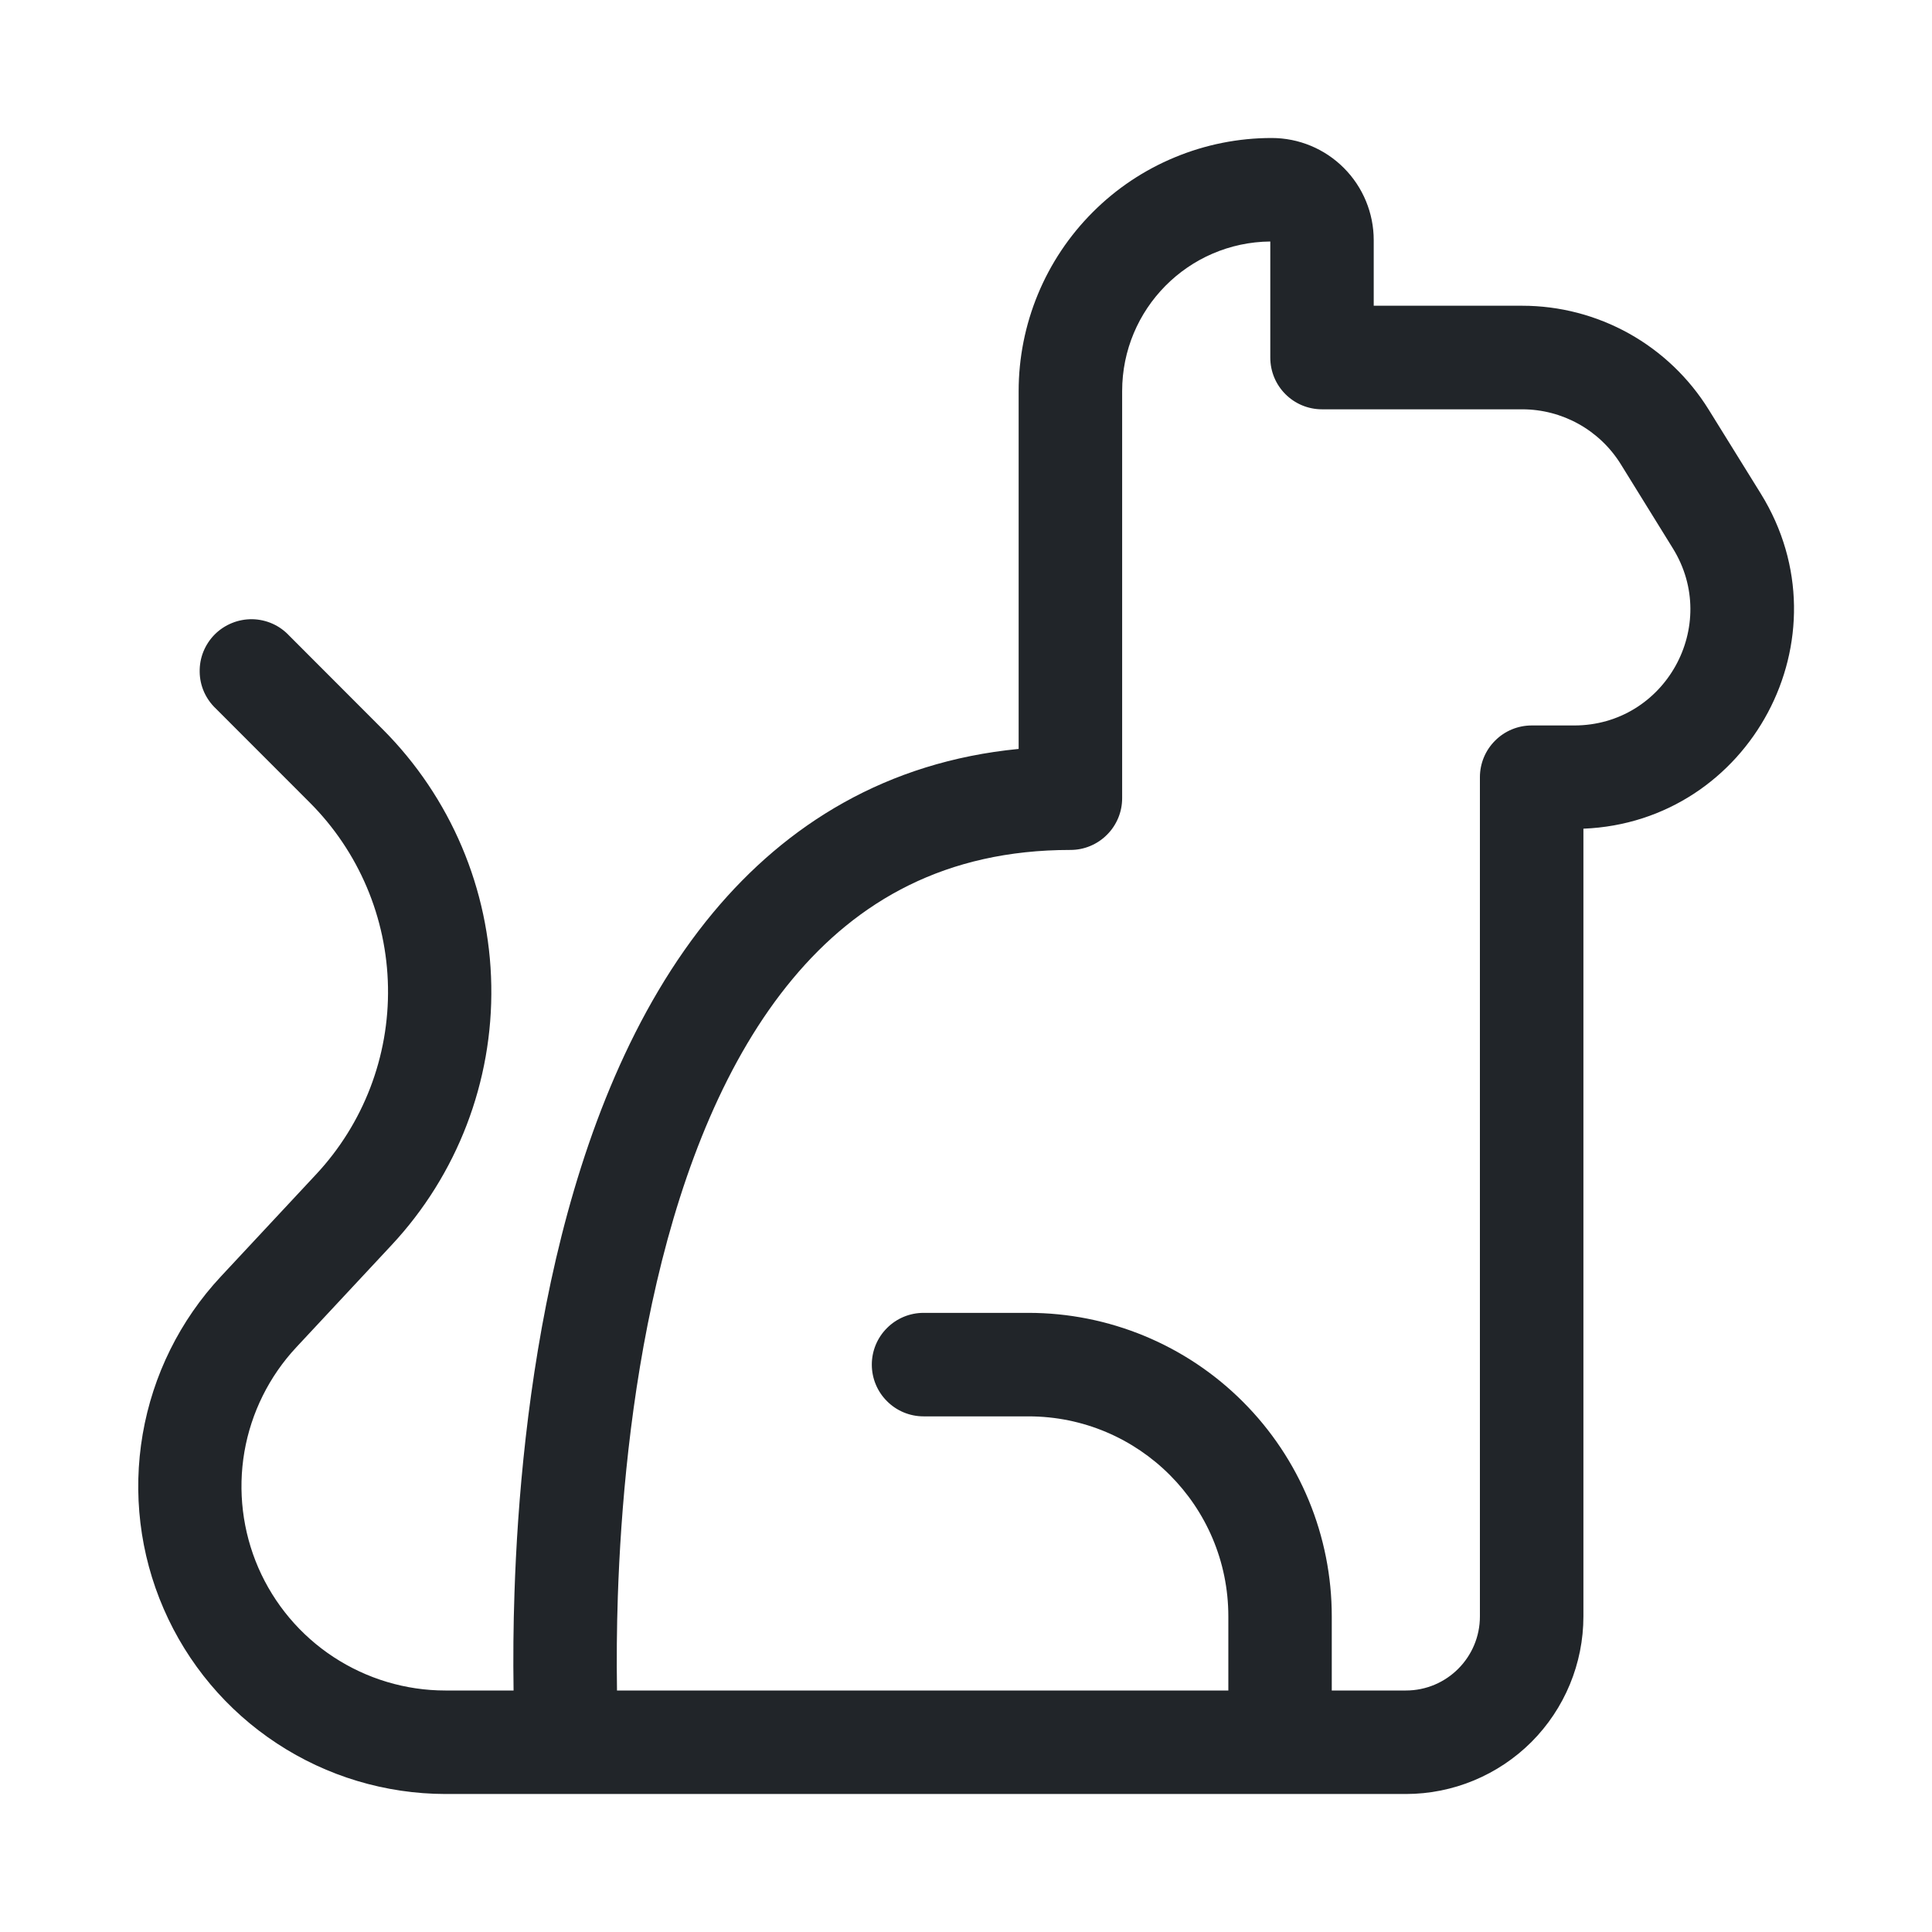 <svg width="28" height="28" viewBox="0 0 28 28" fill="none" xmlns="http://www.w3.org/2000/svg">
<path d="M8.523 26H20.375C21.058 26 21.712 25.728 22.195 25.246C22.677 24.763 22.948 24.108 22.948 23.426V12.01C25.361 11.914 26.808 9.235 25.518 7.153L24.764 5.937C24.479 5.477 24.081 5.097 23.608 4.833C23.135 4.57 22.603 4.431 22.061 4.431H19.909V3.48C19.909 3.088 19.753 2.711 19.476 2.434C19.199 2.156 18.823 2 18.43 2C17.948 2 17.471 2.095 17.026 2.28C16.581 2.464 16.177 2.734 15.837 3.075C15.496 3.416 15.226 3.82 15.042 4.265C14.858 4.71 14.763 5.187 14.763 5.669V10.854C12.846 11.041 11.399 11.949 10.336 13.225C9.162 14.635 8.471 16.473 8.059 18.238C7.646 20.013 7.499 21.776 7.456 23.088C7.44 23.558 7.436 24.029 7.443 24.5H6.455C5.879 24.5 5.316 24.331 4.834 24.015C4.352 23.699 3.974 23.249 3.744 22.721C3.515 22.192 3.445 21.608 3.542 21.041C3.64 20.473 3.902 19.946 4.295 19.525L5.675 18.045C6.627 17.025 7.145 15.675 7.12 14.28C7.096 12.886 6.531 11.555 5.545 10.568L4.192 9.213C4.123 9.139 4.041 9.08 3.949 9.039C3.857 8.998 3.757 8.976 3.657 8.974C3.556 8.973 3.456 8.991 3.363 9.029C3.269 9.067 3.184 9.123 3.113 9.194C3.042 9.265 2.986 9.35 2.948 9.443C2.91 9.537 2.892 9.637 2.894 9.738C2.895 9.838 2.917 9.938 2.958 10.03C2.999 10.121 3.058 10.204 3.132 10.273L4.487 11.629C5.199 12.34 5.606 13.3 5.623 14.306C5.641 15.312 5.267 16.286 4.58 17.021L3.2 18.501C2.608 19.136 2.215 19.93 2.068 20.785C1.921 21.64 2.026 22.52 2.372 23.316C2.717 24.112 3.287 24.79 4.013 25.267C4.738 25.744 5.586 25.998 6.454 26H8.523ZM18.41 3.5V5.182C18.41 5.597 18.745 5.932 19.16 5.932H22.06C22.643 5.932 23.183 6.233 23.49 6.728L24.243 7.945C24.938 9.065 24.133 10.514 22.814 10.514H22.198C21.999 10.514 21.808 10.593 21.668 10.734C21.527 10.874 21.448 11.065 21.448 11.264V23.426C21.448 24.019 20.968 24.5 20.375 24.5H19.301V23.426C19.301 22.849 19.188 22.277 18.967 21.743C18.746 21.209 18.422 20.724 18.014 20.316C17.606 19.907 17.121 19.583 16.588 19.362C16.054 19.141 15.483 19.027 14.905 19.027H13.385C13.186 19.027 12.995 19.106 12.855 19.247C12.714 19.387 12.635 19.578 12.635 19.777C12.635 19.976 12.714 20.167 12.855 20.307C12.995 20.448 13.186 20.527 13.385 20.527H14.905C16.505 20.527 17.802 21.825 17.802 23.426V24.5H8.942C8.935 24.046 8.939 23.591 8.954 23.137C8.996 21.883 9.135 20.225 9.519 18.579C9.905 16.924 10.525 15.341 11.488 14.186C12.428 13.057 13.705 12.318 15.513 12.318C15.612 12.318 15.709 12.299 15.8 12.261C15.891 12.223 15.974 12.168 16.043 12.098C16.113 12.029 16.168 11.946 16.206 11.855C16.244 11.764 16.263 11.666 16.263 11.568V5.668C16.263 4.478 17.222 3.511 18.41 3.5Z" fill="#212529"/>
</svg>
